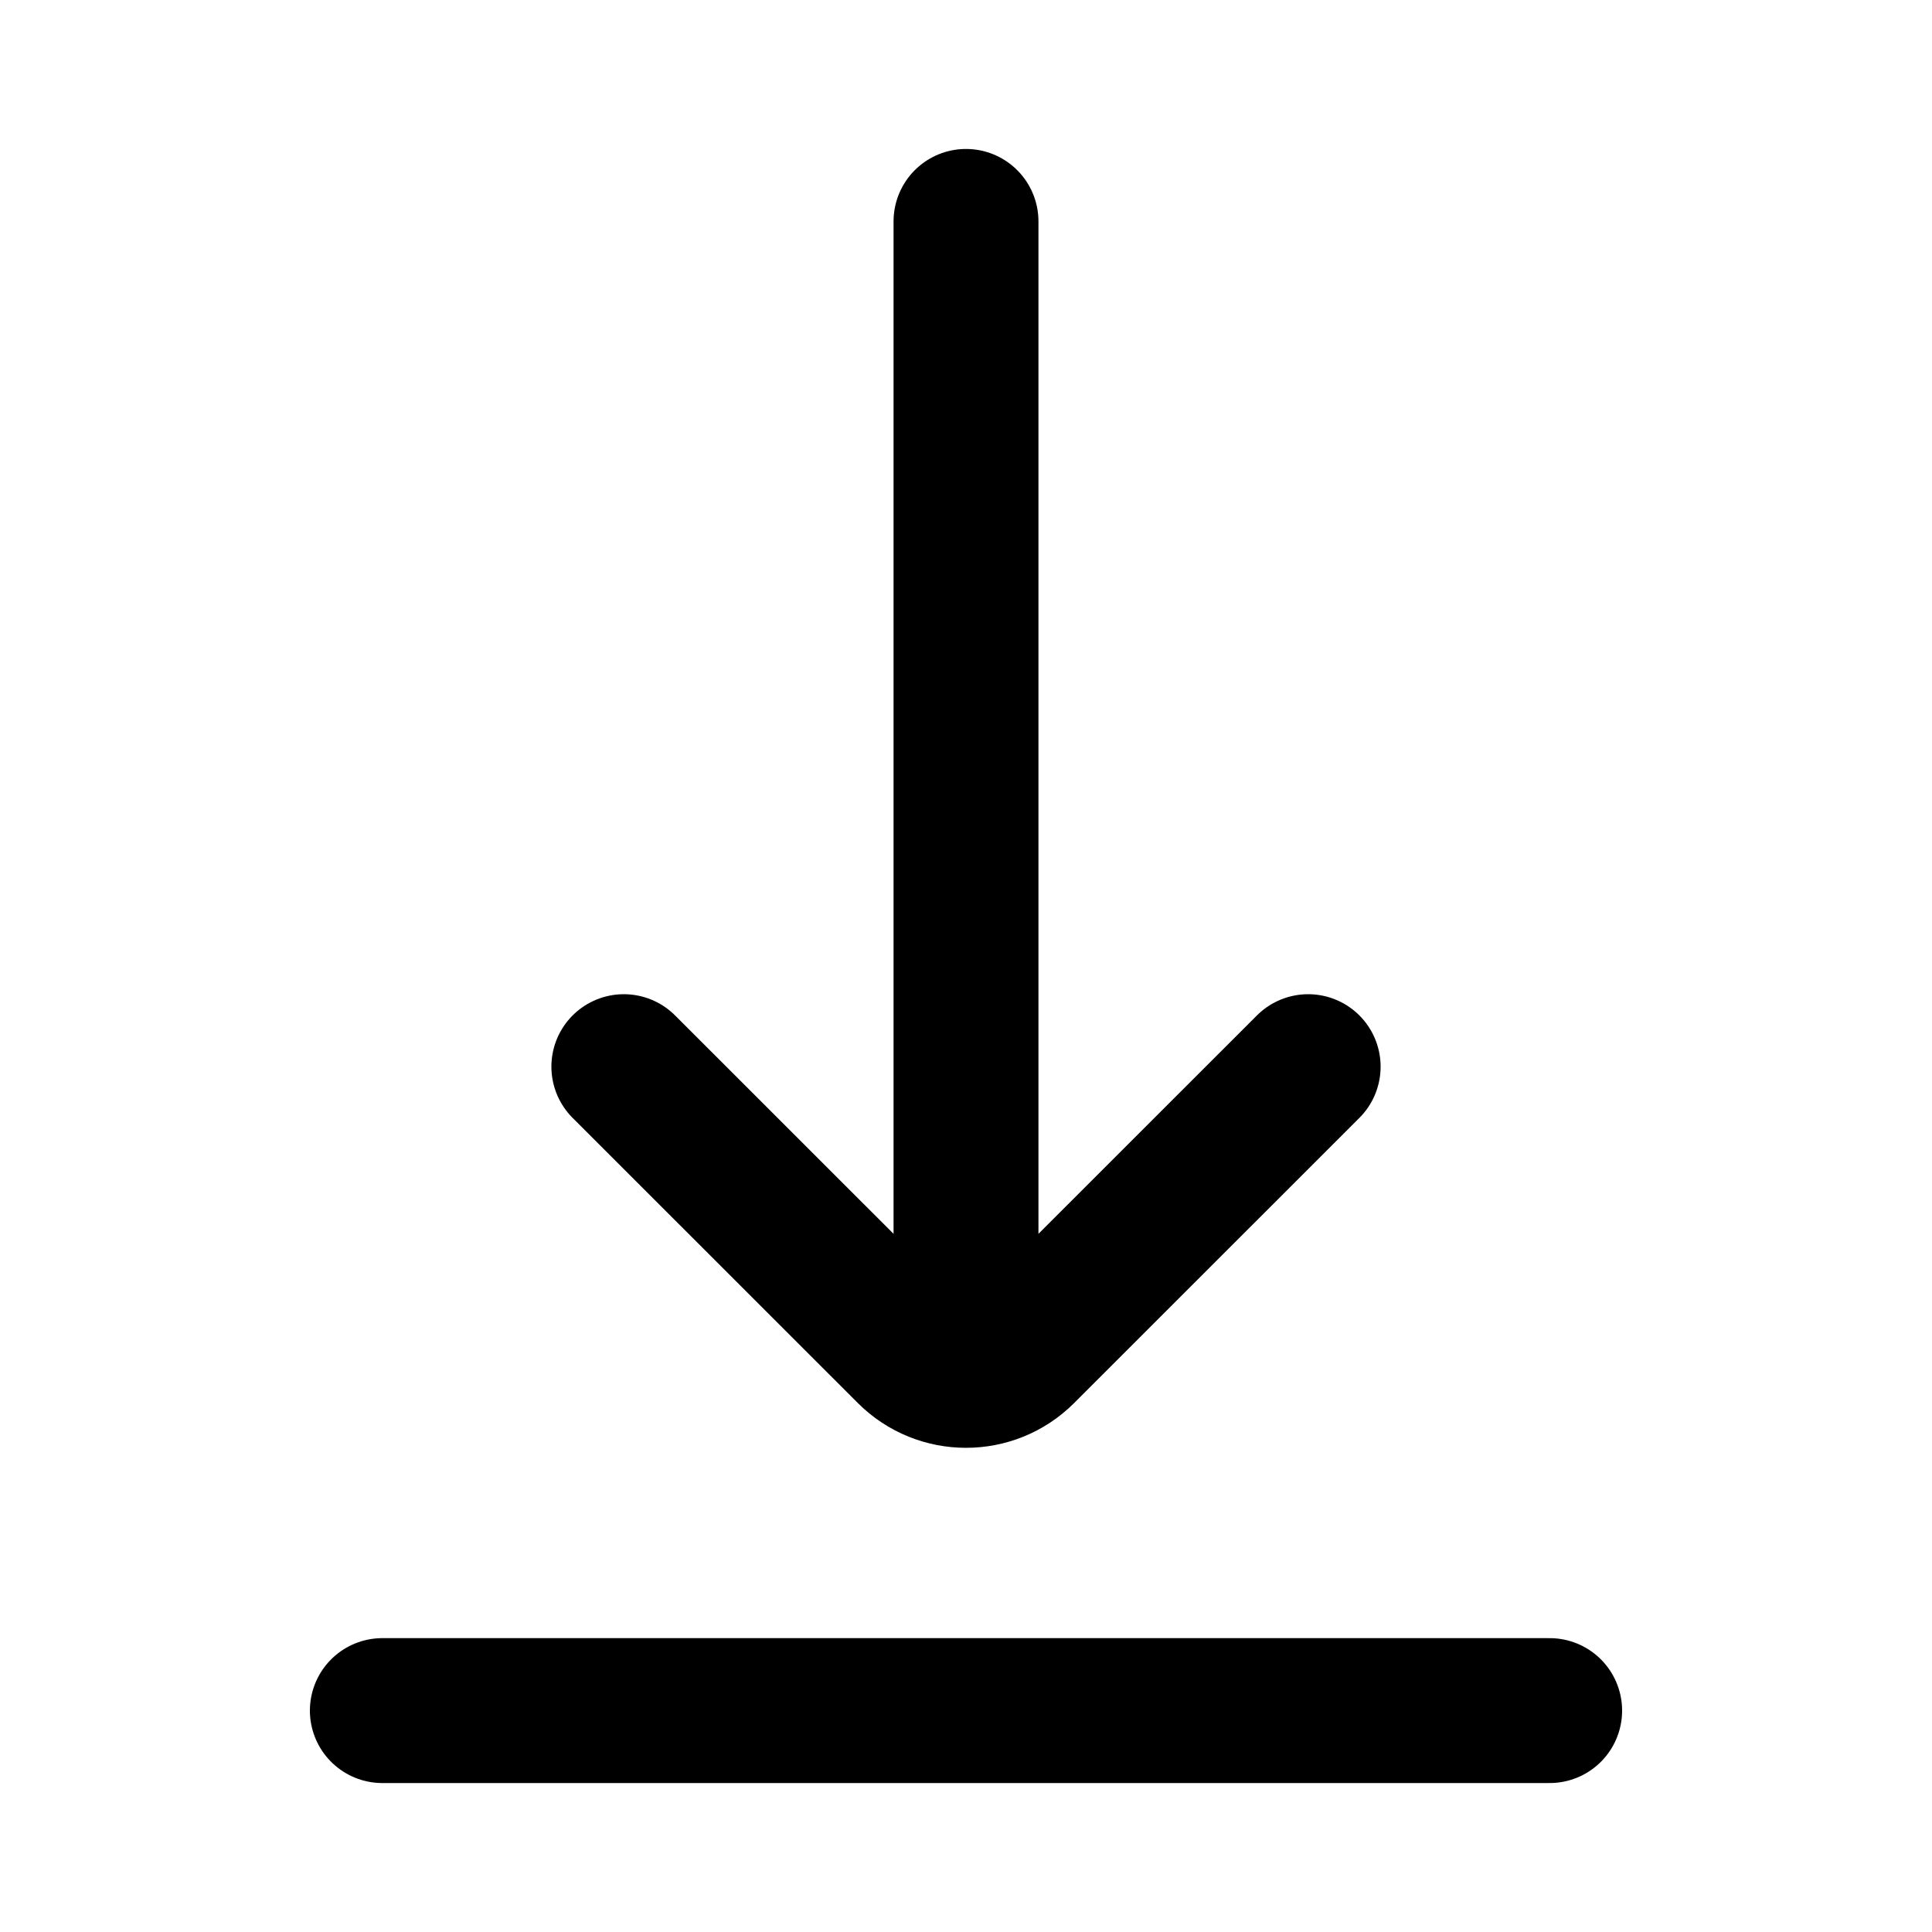 <svg
  width="20"
  height="20"
  viewBox="0 0 20 20"
  fill="none"
  xmlns="http://www.w3.org/2000/svg"
  data-fui-icon="true"
>
  <path
    d="M13.542 11.042L10.589 13.994C10.264 14.319 9.736 14.319 9.411 13.994L6.458 11.042M10 2.292V13.958M16.042 17.708H3.958"
    stroke="currentColor"
    stroke-width="1.5"
    stroke-linecap="round"
    stroke-linejoin="round"
  />
</svg>
